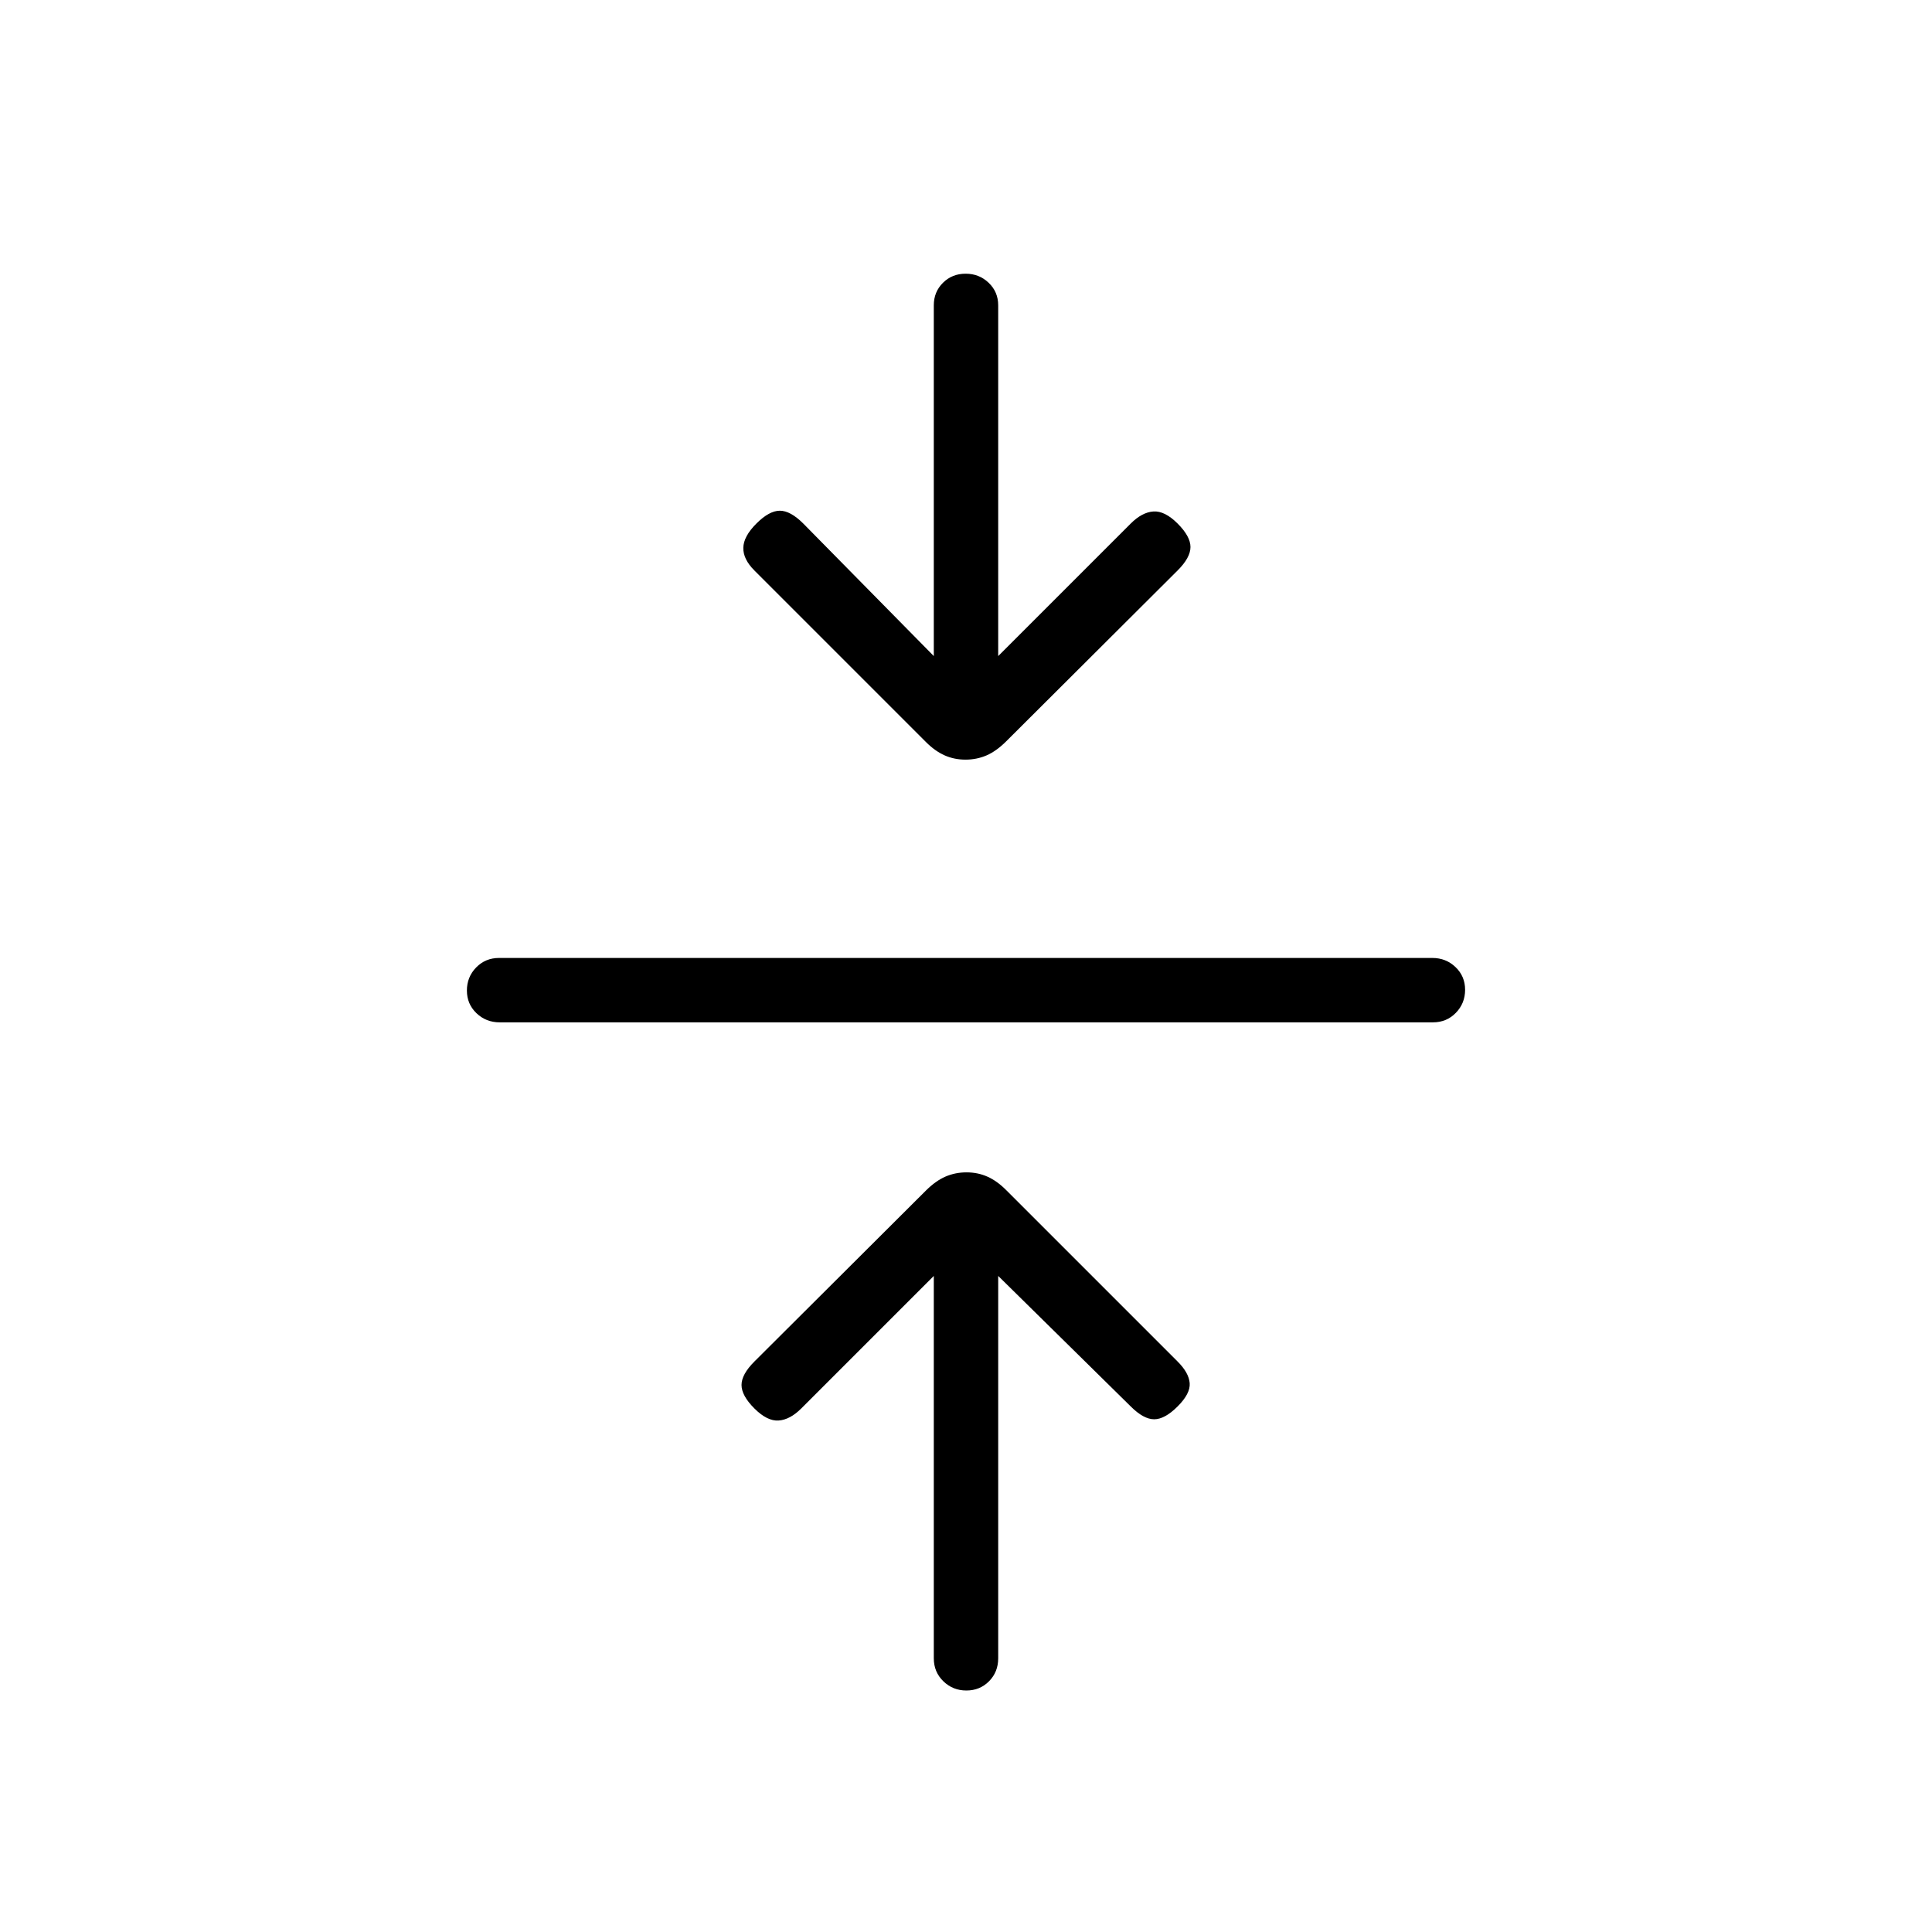 <svg xmlns="http://www.w3.org/2000/svg" height="20" viewBox="0 -960 960 960" width="20"><path d="m464-326-65.85 65.85q-5.61 5.61-11.27 6-5.65.38-12.03-6-6.39-6.39-6.39-11.66 0-5.27 6.39-11.65l85.14-84.87q4.91-4.9 9.79-7.02 4.89-2.11 10.47-2.11 5.58 0 10.35 2.11 4.78 2.12 9.28 6.62l85.27 85.27q5.62 5.61 6 10.77.39 5.15-6 11.54-6.38 6.38-11.65 6.38-5.27 0-11.65-6.38L496-326v190q0 6.8-4.55 11.4-4.54 4.6-11.27 4.6-6.72 0-11.45-4.6Q464-129.2 464-136v-190ZM248.29-452q-6.79 0-11.54-4.55-4.75-4.54-4.75-11.27 0-6.72 4.59-11.45 4.6-4.73 11.39-4.73h463.73q6.79 0 11.54 4.55 4.75 4.54 4.75 11.27 0 6.72-4.59 11.45-4.6 4.73-11.39 4.73H248.29ZM464-634v-174.29q0-6.67 4.55-11.19 4.54-4.52 11.27-4.52 6.72 0 11.45 4.52 4.73 4.52 4.73 11.19V-634l65.85-65.85q5.61-5.61 11.27-6 5.65-.38 12.03 6 6.39 6.39 6.39 11.66 0 5.27-6.39 11.65l-85.14 84.87q-4.91 4.9-9.79 7.02-4.89 2.11-10.47 2.11-5.58 0-10.35-2.11-4.78-2.12-9.28-6.62l-85.27-85.27q-5.62-5.61-5.5-11.27.11-5.65 6.5-12.04 6.38-6.38 11.65-6.38 5.27 0 11.65 6.38L464-634Z"/></svg>
